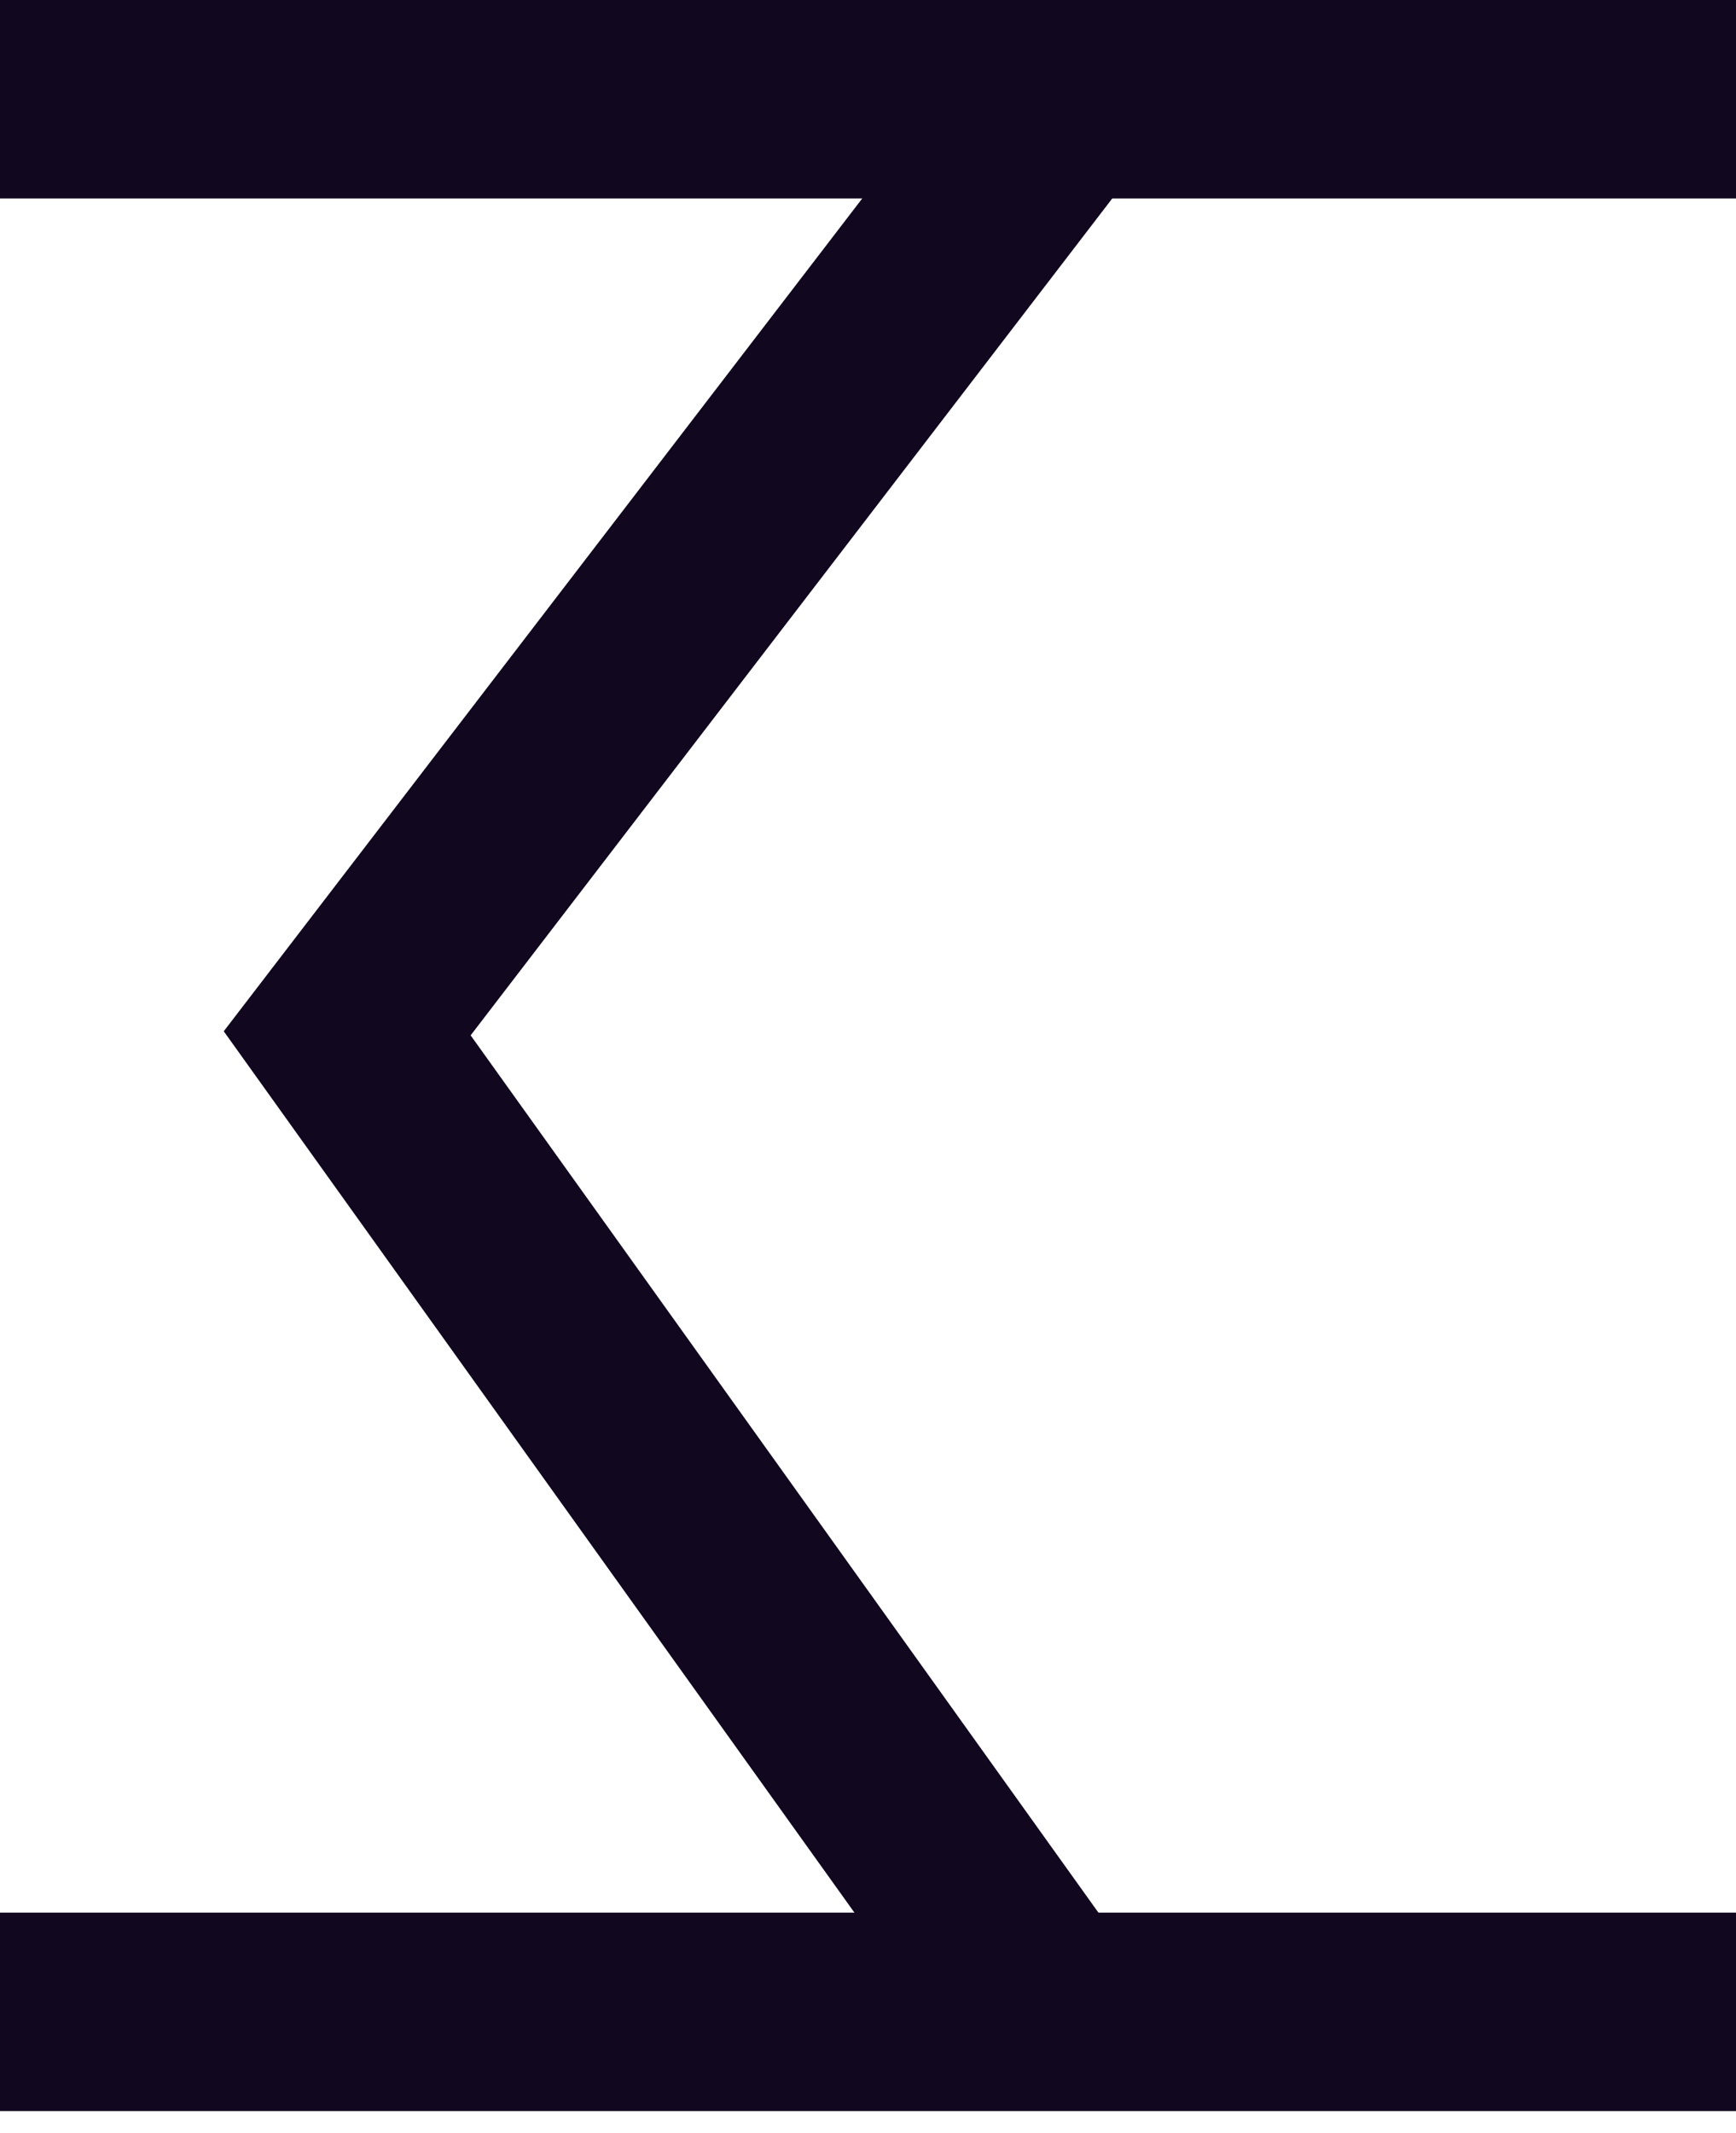<svg width="35" height="43" viewBox="0 0 35 43" fill="none" xmlns="http://www.w3.org/2000/svg">
<path d="M0 2H35" stroke="#11071F" stroke-width="4"/>
<path d="M0 40.552H35" stroke="#11071F" stroke-width="4"/>
<path d="M21.438 2L7 20.828L21.438 41" stroke="#11071F" stroke-width="4"/>
</svg>
